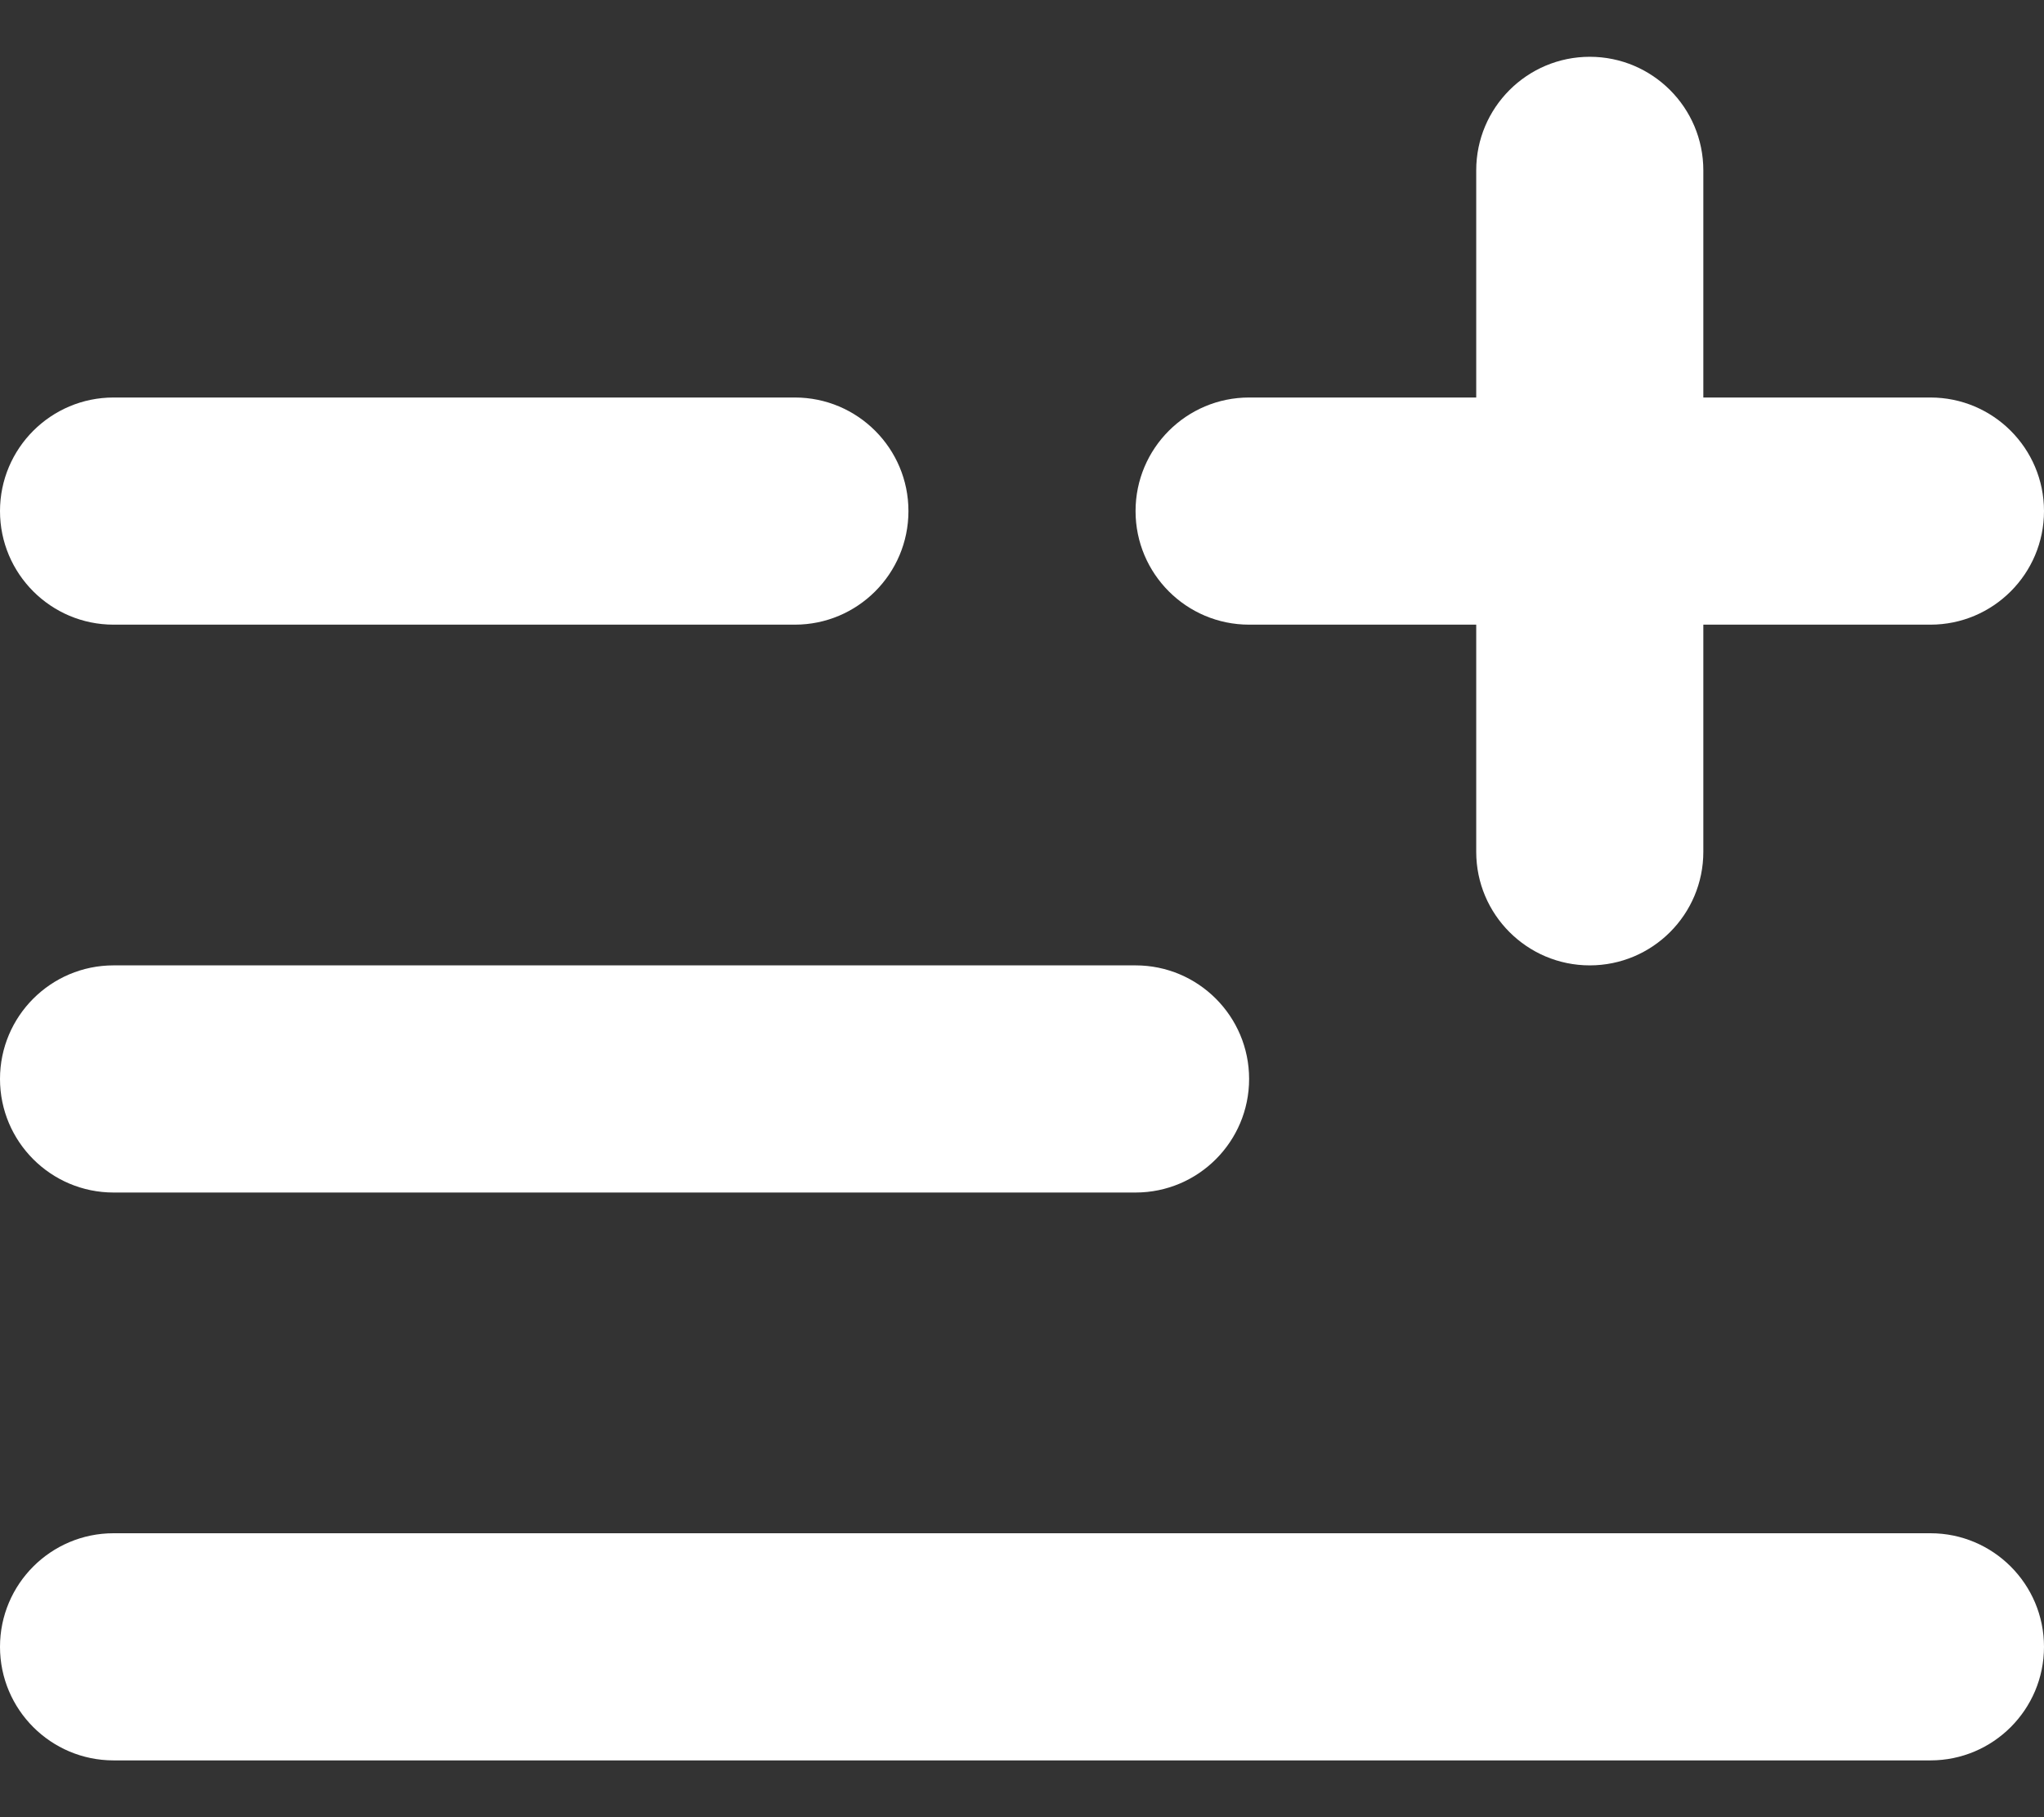 <svg width="18" height="16" viewBox="0 0 18 16" fill="none" xmlns="http://www.w3.org/2000/svg">
<rect x="0" y="0" width="18" height="16" fill="#333333" stroke="none"/>
<path fill-rule="evenodd" clip-rule="evenodd" d="M14 0.5C14.552 0.5 15 0.948 15 1.5V3.5H17C17.552 3.5 18 3.948 18 4.5C18 5.052 17.552 5.5 17 5.5H15V7.5C15 8.052 14.552 8.5 14 8.5C13.448 8.5 13 8.052 13 7.5V5.5H11C10.448 5.5 10 5.052 10 4.5C10 3.948 10.448 3.5 11 3.5H13V1.5C13 0.948 13.448 0.5 14 0.5ZM7 3.5H1C0.448 3.5 0 3.948 0 4.5C0 5.052 0.448 5.5 1 5.5H7C7.552 5.5 8 5.052 8 4.5C8 3.948 7.552 3.5 7 3.5ZM1 13.5H17C17.552 13.5 18 13.948 18 14.5C18 15.052 17.552 15.5 17 15.5H1C0.448 15.5 0 15.052 0 14.5C0 13.948 0.448 13.5 1 13.5ZM10 8.5H1C0.448 8.5 0 8.948 0 9.5C0 10.052 0.448 10.5 1 10.5H10C10.552 10.5 11 10.052 11 9.5C11 8.948 10.552 8.5 10 8.5Z" fill="white"/>
</svg>
